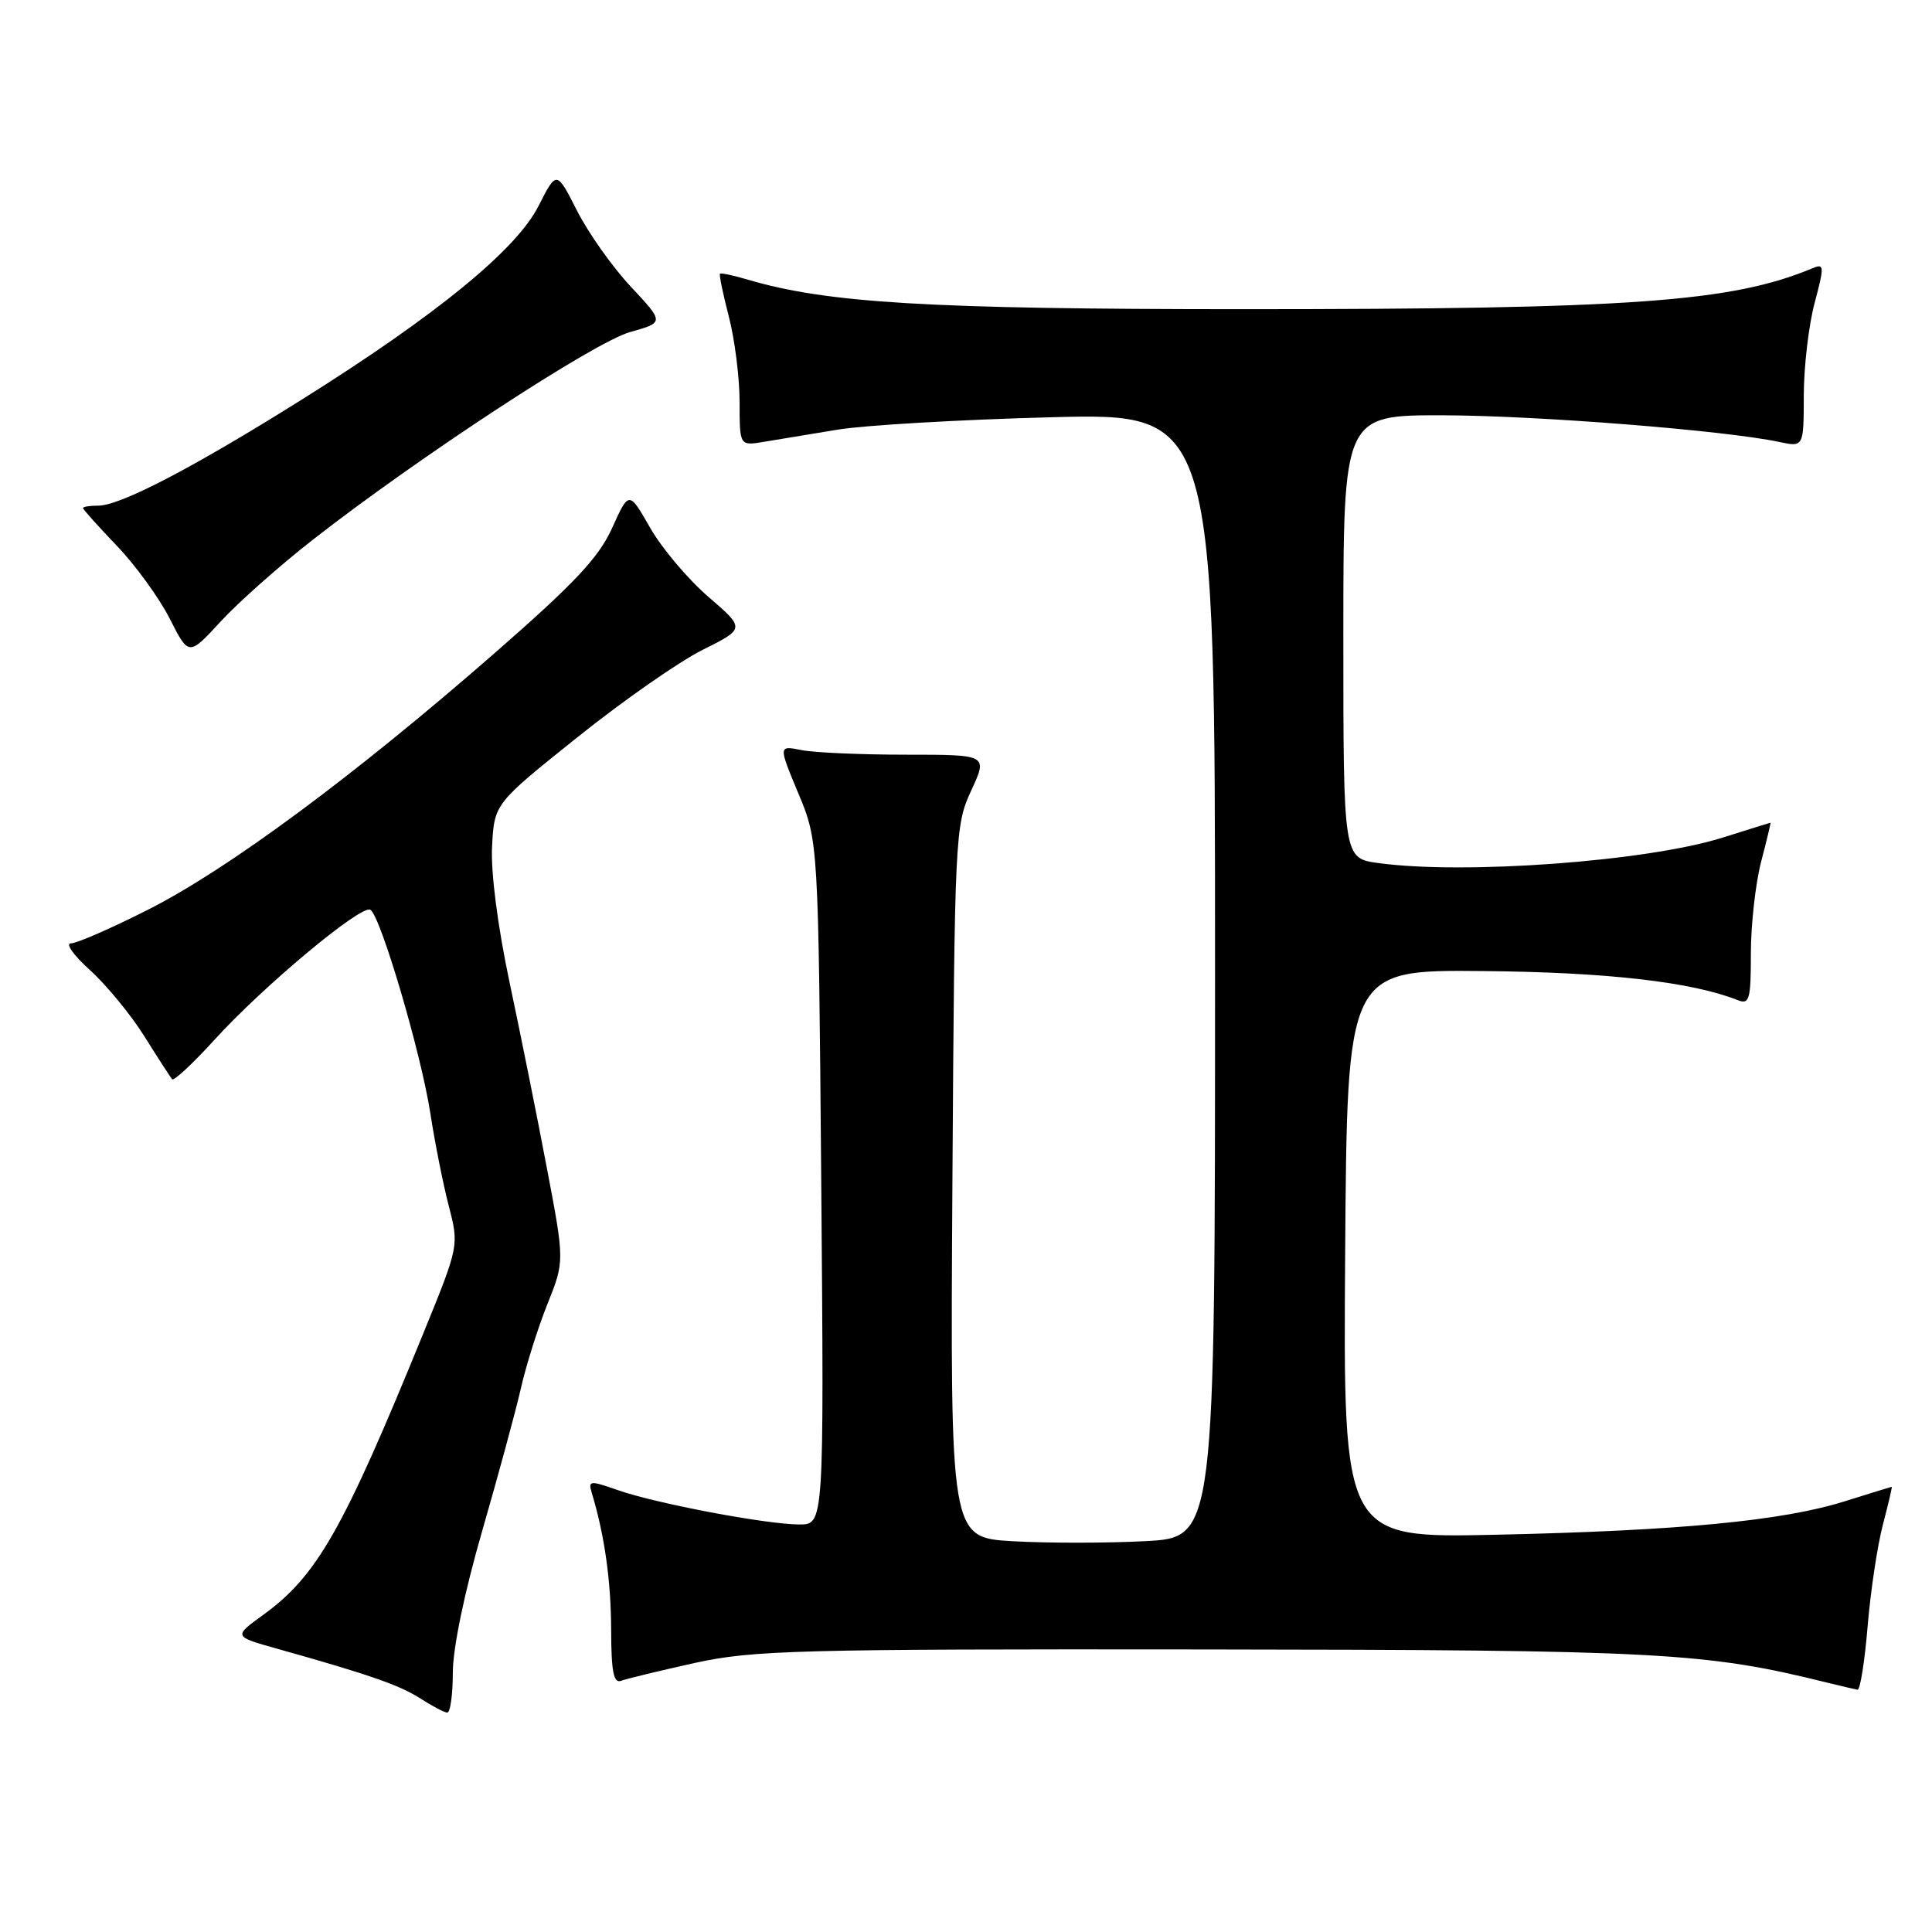 <?xml version="1.0" encoding="UTF-8" standalone="no"?>
<!DOCTYPE svg PUBLIC "-//W3C//DTD SVG 1.1//EN" "http://www.w3.org/Graphics/SVG/1.1/DTD/svg11.dtd" >
<svg xmlns="http://www.w3.org/2000/svg" xmlns:xlink="http://www.w3.org/1999/xlink" version="1.1" viewBox="0 0 256 256">
 <g >
 <path fill="currentColor"
d=" M 60.00 221.65 C 60.00 218.41 61.53 211.03 63.88 202.90 C 66.01 195.53 68.32 187.03 69.01 184.00 C 69.69 180.97 71.28 175.94 72.53 172.81 C 74.81 167.12 74.81 167.12 72.47 154.81 C 71.19 148.04 68.96 136.95 67.52 130.17 C 65.95 122.76 65.02 115.58 65.20 112.17 C 65.50 106.50 65.50 106.50 76.46 97.73 C 82.48 92.90 89.96 87.68 93.08 86.12 C 98.75 83.29 98.75 83.29 93.85 79.07 C 91.16 76.75 87.69 72.64 86.15 69.94 C 83.34 65.03 83.34 65.03 81.11 69.96 C 79.33 73.90 76.14 77.29 65.36 86.70 C 46.81 102.89 30.19 115.19 19.65 120.52 C 14.78 122.99 10.17 125.00 9.40 125.00 C 8.62 125.00 9.76 126.60 11.93 128.55 C 14.09 130.51 17.33 134.44 19.12 137.30 C 20.91 140.16 22.57 142.72 22.80 143.00 C 23.03 143.28 25.53 140.95 28.36 137.84 C 34.82 130.72 47.89 119.81 49.08 120.55 C 50.44 121.39 55.80 139.59 57.02 147.50 C 57.61 151.35 58.71 156.88 59.46 159.78 C 60.83 165.06 60.83 165.06 56.05 176.78 C 45.45 202.75 42.00 208.82 34.86 213.99 C 30.93 216.84 30.93 216.84 36.71 218.46 C 48.90 221.88 52.91 223.28 55.66 225.03 C 57.22 226.04 58.84 226.89 59.25 226.93 C 59.66 226.97 60.00 224.59 60.00 221.65 Z  M 247.47 215.50 C 247.86 210.83 248.77 204.76 249.50 202.00 C 250.22 199.25 250.75 197.01 250.66 197.01 C 250.57 197.02 247.76 197.89 244.40 198.94 C 236.17 201.52 222.50 202.83 198.24 203.36 C 177.98 203.81 177.98 203.81 178.24 166.16 C 178.50 128.50 178.50 128.50 196.50 128.67 C 212.93 128.82 224.14 130.10 230.25 132.52 C 231.81 133.14 232.00 132.48 232.00 126.32 C 232.00 122.54 232.61 117.09 233.35 114.22 C 234.10 111.35 234.66 109.01 234.60 109.01 C 234.55 109.02 231.67 109.91 228.22 111.00 C 218.20 114.14 194.02 115.92 182.64 114.36 C 178.00 113.73 178.00 113.73 178.00 84.36 C 178.00 55.00 178.00 55.00 191.25 55.03 C 203.72 55.06 228.56 57.03 235.75 58.56 C 239.00 59.25 239.00 59.25 239.01 52.38 C 239.02 48.59 239.66 43.10 240.44 40.17 C 241.75 35.24 241.73 34.89 240.18 35.54 C 229.43 40.02 216.20 40.97 164.50 40.97 C 123.04 40.96 109.59 40.16 99.07 37.05 C 97.18 36.49 95.53 36.14 95.40 36.27 C 95.27 36.40 95.80 38.96 96.58 41.97 C 97.36 44.98 98.00 50.06 98.00 53.26 C 98.00 59.09 98.00 59.09 101.25 58.54 C 103.04 58.24 107.42 57.52 111.00 56.93 C 114.58 56.34 127.29 55.60 139.25 55.29 C 161.00 54.72 161.00 54.72 161.00 129.22 C 161.00 203.73 161.00 203.73 151.74 204.21 C 146.64 204.48 138.75 204.48 134.19 204.22 C 125.91 203.74 125.91 203.74 126.20 156.62 C 126.49 110.54 126.55 109.40 128.69 104.75 C 130.89 100.00 130.89 100.00 120.07 100.00 C 114.12 100.00 107.88 99.73 106.20 99.39 C 103.14 98.78 103.14 98.78 105.79 105.14 C 108.44 111.50 108.44 111.50 108.82 156.75 C 109.19 202.00 109.19 202.00 105.92 202.00 C 101.60 202.00 86.84 199.21 81.84 197.44 C 78.19 196.16 77.92 196.18 78.40 197.77 C 80.10 203.38 80.95 209.38 80.98 215.86 C 80.99 221.50 81.30 223.10 82.31 222.71 C 83.03 222.44 87.42 221.38 92.06 220.35 C 99.77 218.66 105.61 218.50 159.50 218.56 C 219.77 218.62 225.99 218.95 242.00 222.93 C 243.93 223.40 245.78 223.84 246.13 223.90 C 246.48 223.95 247.08 220.18 247.47 215.50 Z  M 41.50 71.48 C 55.48 60.56 78.75 45.33 83.49 44.00 C 88.02 42.73 88.02 42.73 83.60 38.00 C 81.16 35.40 77.95 30.86 76.46 27.92 C 73.75 22.58 73.75 22.58 71.35 27.31 C 68.39 33.12 57.84 41.75 40.00 52.94 C 25.64 61.95 15.95 67.00 13.03 67.00 C 11.91 67.00 11.00 67.14 11.00 67.32 C 11.00 67.50 13.02 69.75 15.48 72.32 C 17.95 74.89 21.10 79.24 22.49 81.97 C 25.01 86.95 25.01 86.95 29.25 82.34 C 31.59 79.80 37.10 74.91 41.50 71.48 Z "/>
</g>
</svg>